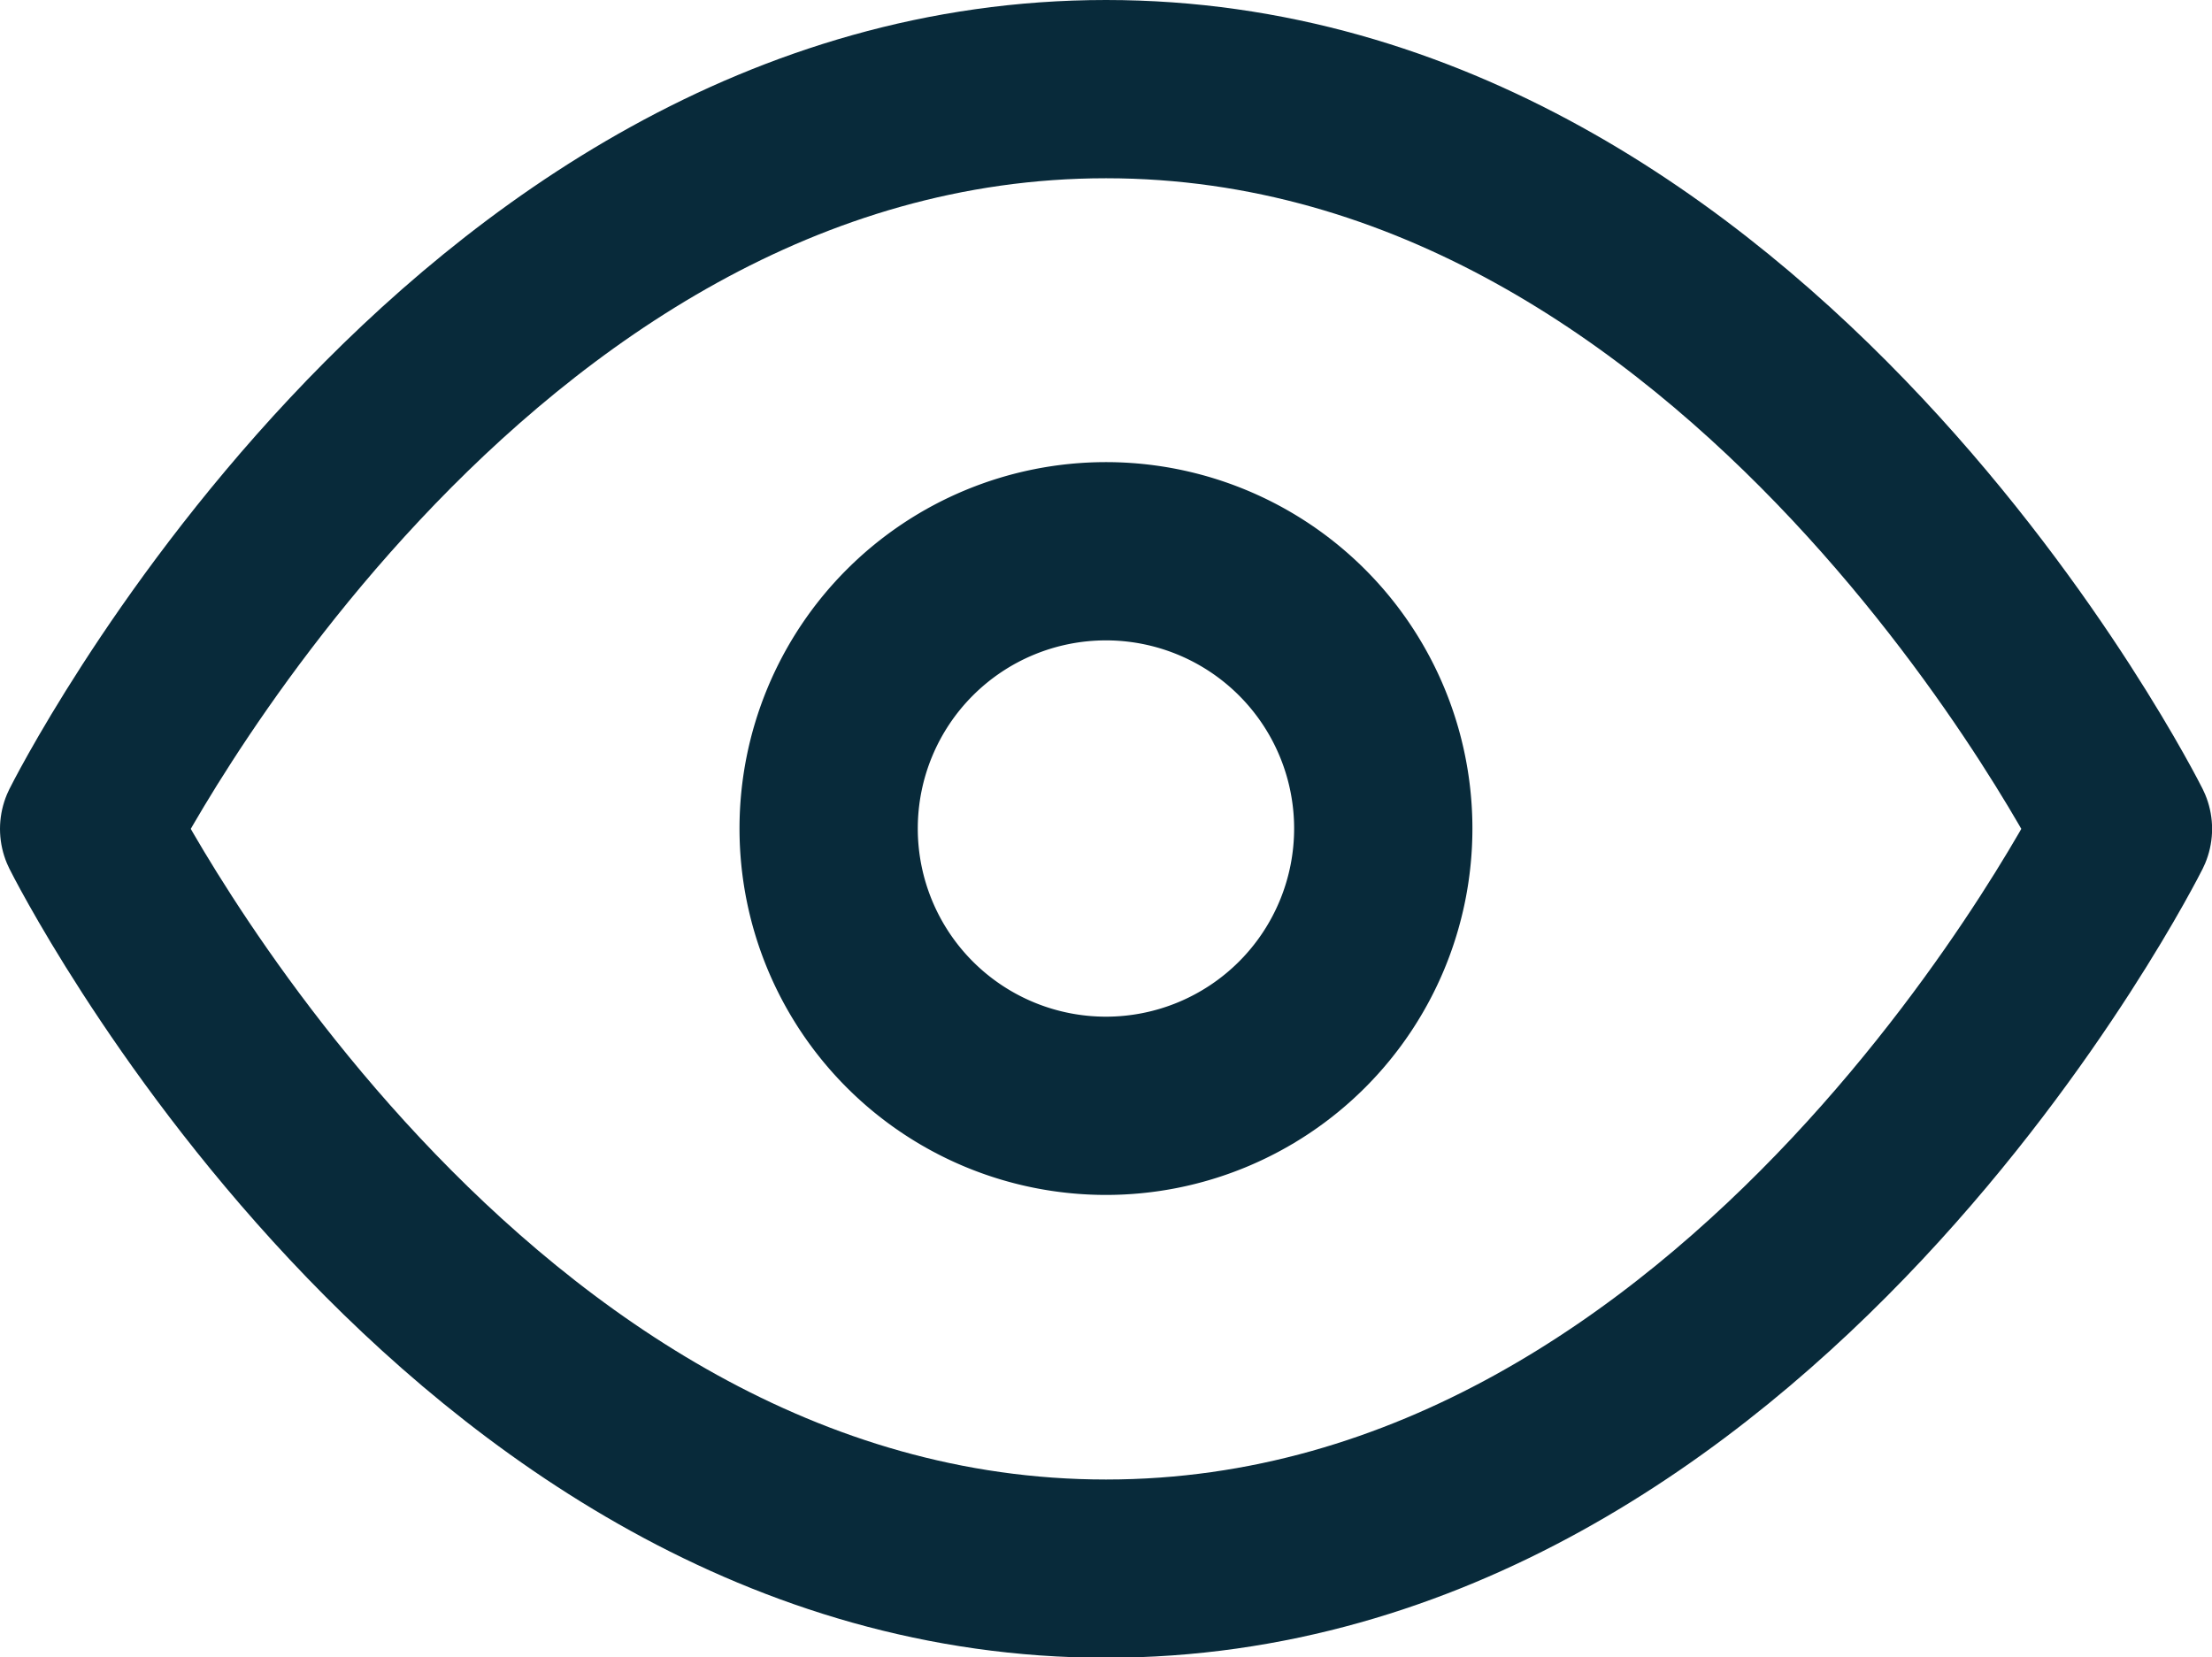 <svg xmlns="http://www.w3.org/2000/svg" width="24.815" height="18.593" viewBox="0 0 24.815 18.593">
  <g id="Icon_feather-eye" data-name="Icon feather-eye" transform="translate(-0.5 -5)">
    <path id="Path_9" data-name="Path 9" d="M1.5,14.3S5.648,6,12.908,6s11.408,8.3,11.408,8.3-4.148,8.3-11.408,8.3S1.5,14.3,1.5,14.3Z" fill="none" stroke="#082a3a" stroke-linecap="round" stroke-linejoin="round" stroke-width="2"/>
    <path id="Path_10" data-name="Path 10" d="M19.722,16.611A3.111,3.111,0,1,1,16.611,13.5,3.111,3.111,0,0,1,19.722,16.611Z" transform="translate(-3.704 -2.315)" fill="none" stroke="#082a3a" stroke-linecap="round" stroke-linejoin="round" stroke-width="2"/>
  </g>
</svg>
